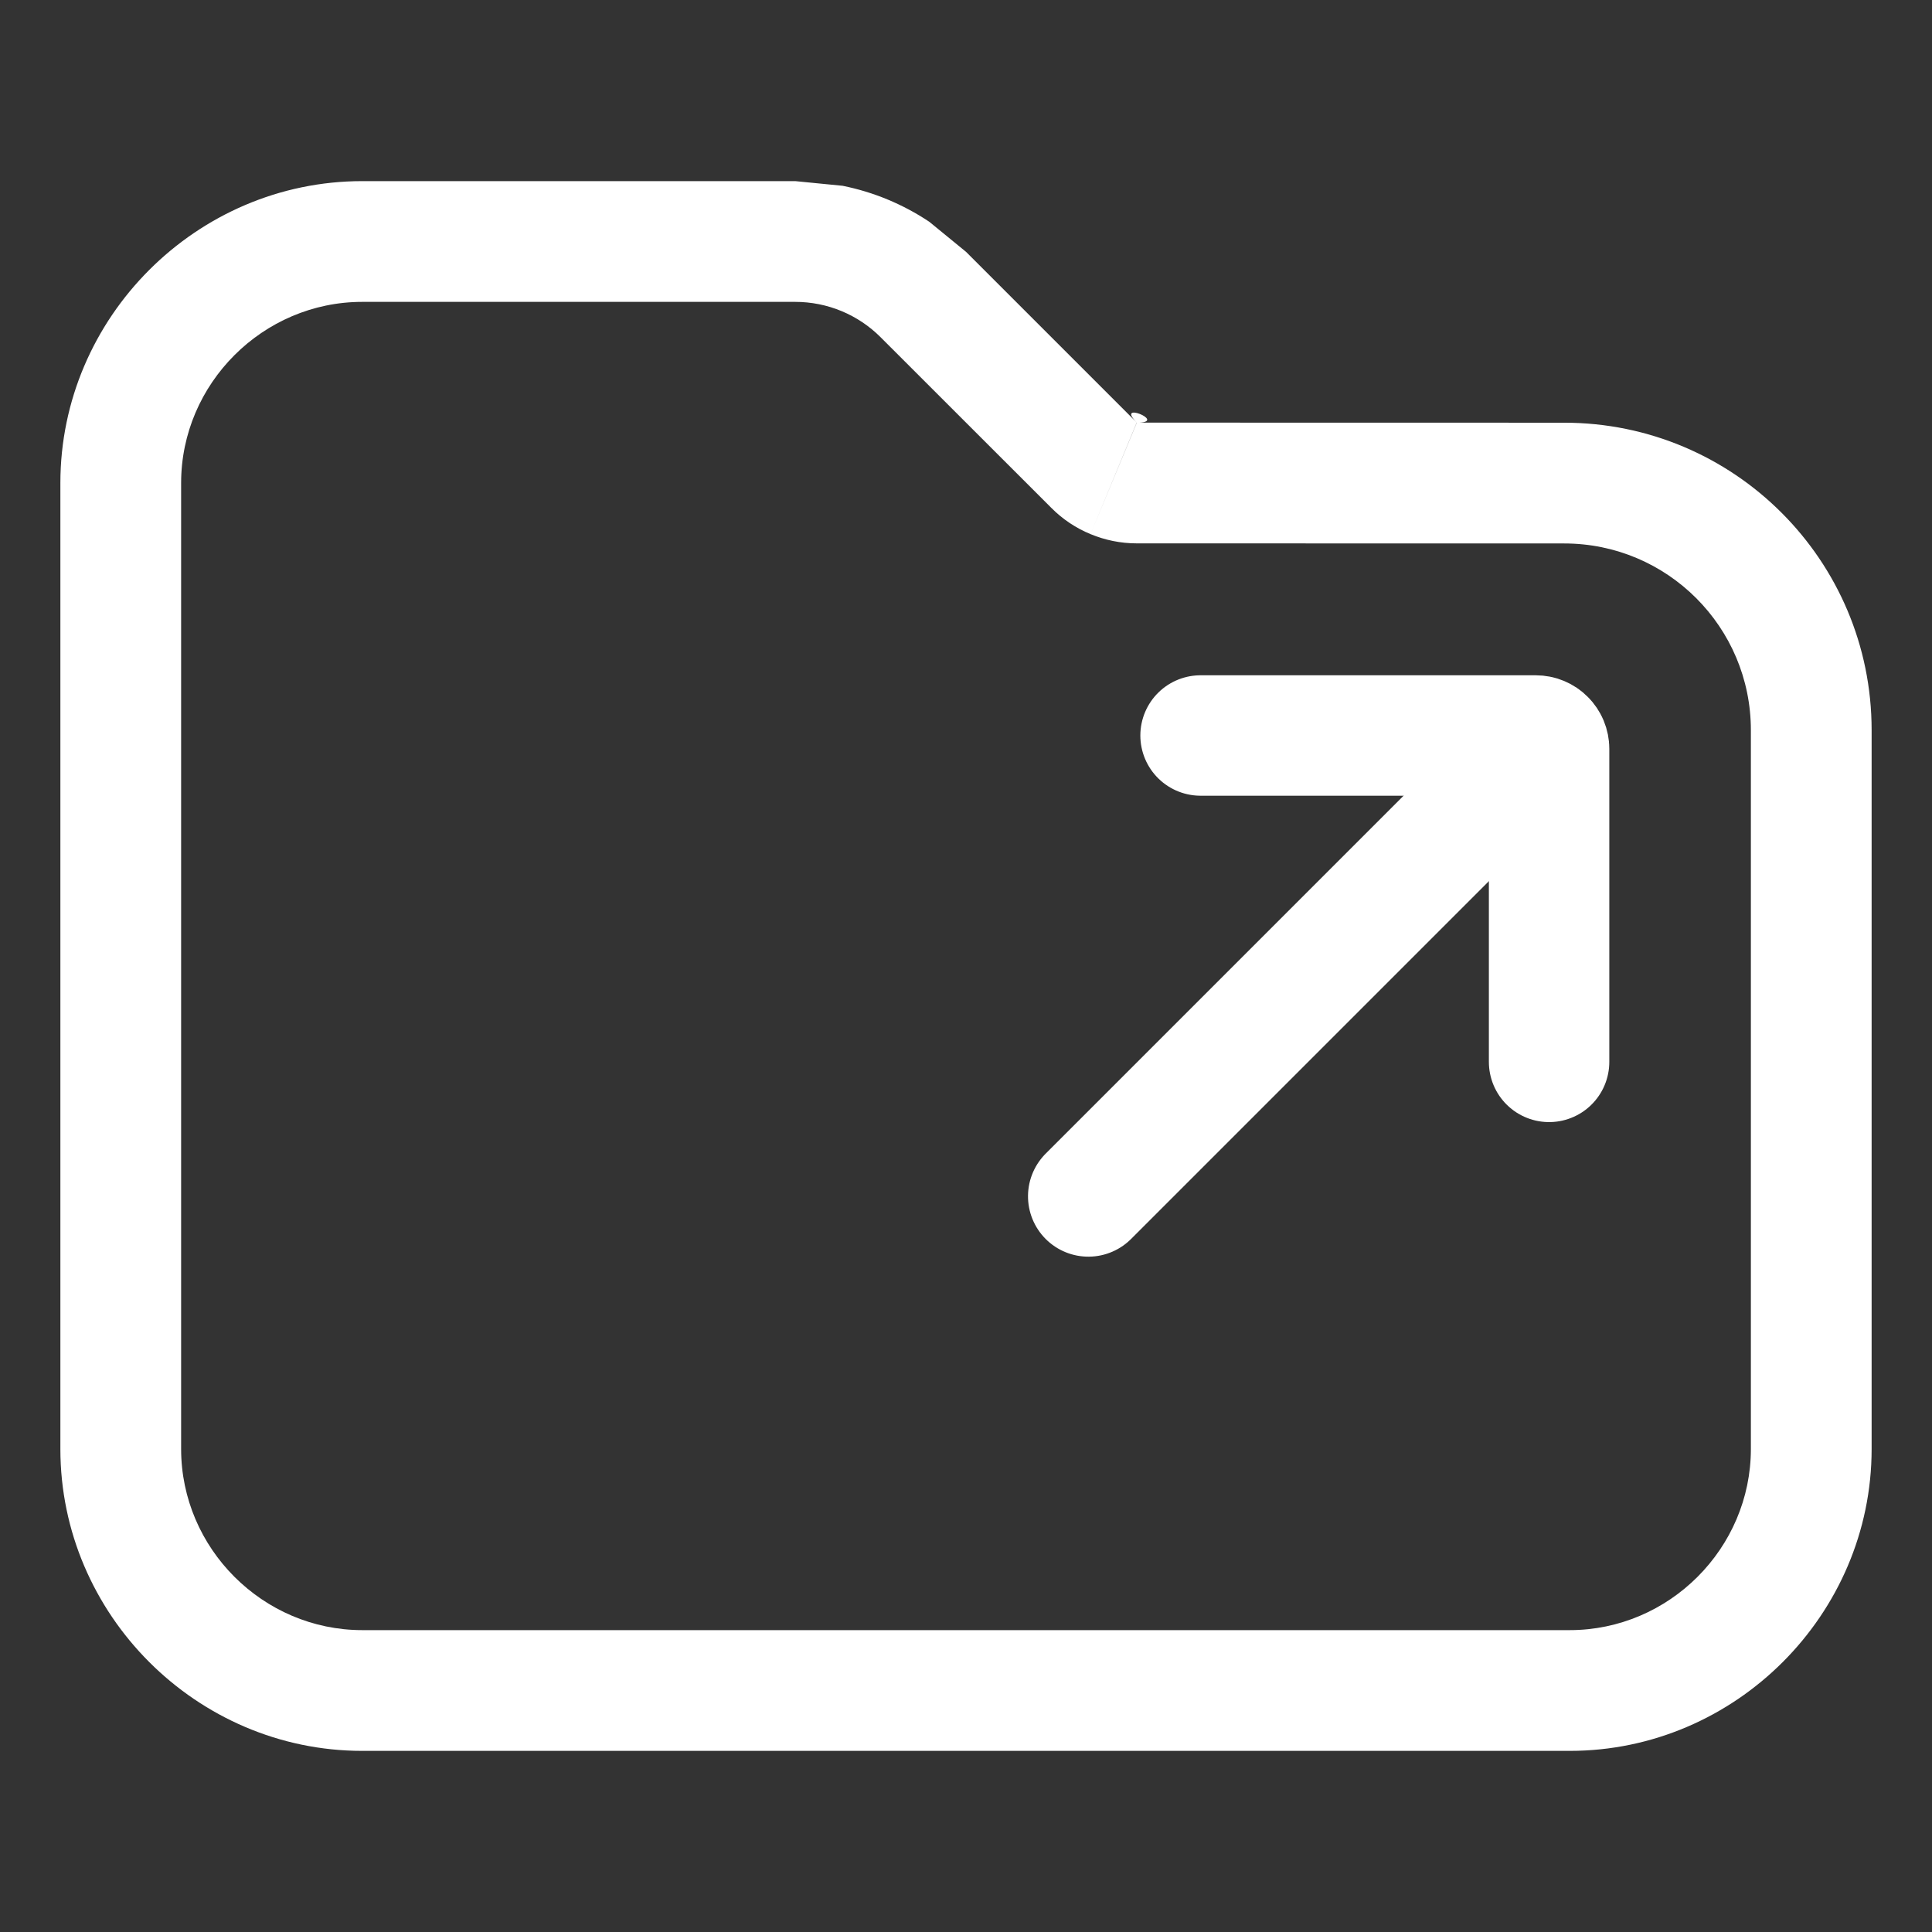<?xml version="1.0" encoding="UTF-8" standalone="no"?>
<!DOCTYPE svg PUBLIC "-//W3C//DTD SVG 1.1//EN" "http://www.w3.org/Graphics/SVG/1.1/DTD/svg11.dtd">
<svg width="100%" height="100%" viewBox="0 0 24 24" version="1.1" xmlns="http://www.w3.org/2000/svg" xmlns:xlink="http://www.w3.org/1999/xlink" xml:space="preserve" xmlns:serif="http://www.serif.com/" style="fill-rule:evenodd;clip-rule:evenodd;stroke-linecap:round;stroke-linejoin:round;">
    <rect x="0" y="0" width="24" height="24" fill="#333333" stroke="none"/>
    <g>
        <g>
            <path d="M14.121,5.249C13.851,4.978 14.482,5.235 14.154,5.25L19.431,5.251C21.54,5.251 23.25,6.961 23.25,9.07L23.25,18C23.25,20.057 21.557,21.75 19.5,21.75L4.5,21.75C2.443,21.75 0.75,20.057 0.75,18L0.75,6C0.75,3.943 2.443,2.25 4.5,2.25L9.879,2.25L10.468,2.308C10.66,2.347 10.848,2.404 11.028,2.479C11.208,2.554 11.381,2.646 11.544,2.755L12.001,3.129L14.121,5.249L13.547,6.635C13.367,6.561 13.201,6.451 13.061,6.31L10.94,4.19C10.659,3.908 10.277,3.75 9.879,3.75L4.5,3.75C3.266,3.75 2.25,4.766 2.25,6L2.25,18C2.25,19.234 3.266,20.25 4.5,20.25L19.5,20.25C20.734,20.25 21.75,19.234 21.75,18L21.75,9.07C21.75,7.79 20.712,6.751 19.431,6.751L14.121,6.75C13.922,6.75 13.728,6.71 13.547,6.635L14.122,5.25L14.121,5.249Z" style="fill:white;"/>
            <g transform="matrix(0.707,-0.707,0.707,0.707,1.832,9.581)">
                <path d="M12.127,12L4.532,12" style="fill:none;fill-rule:nonzero;stroke:white;stroke-width:1.5px;"/>
            </g>
            <g transform="matrix(0.8,2.77556e-16,-2.77556e-16,0.8,8.625,2.155)">
                <path d="M7.861,8.727L13.066,8.727C13.121,8.727 13.174,8.749 13.212,8.788C13.251,8.826 13.273,8.879 13.273,8.934C13.273,9.885 13.273,13.795 13.273,13.795" style="fill:none;stroke:white;stroke-width:1.87px;stroke-miterlimit:1.5;"/>
            </g>
        </g>
    </g>
</svg>
